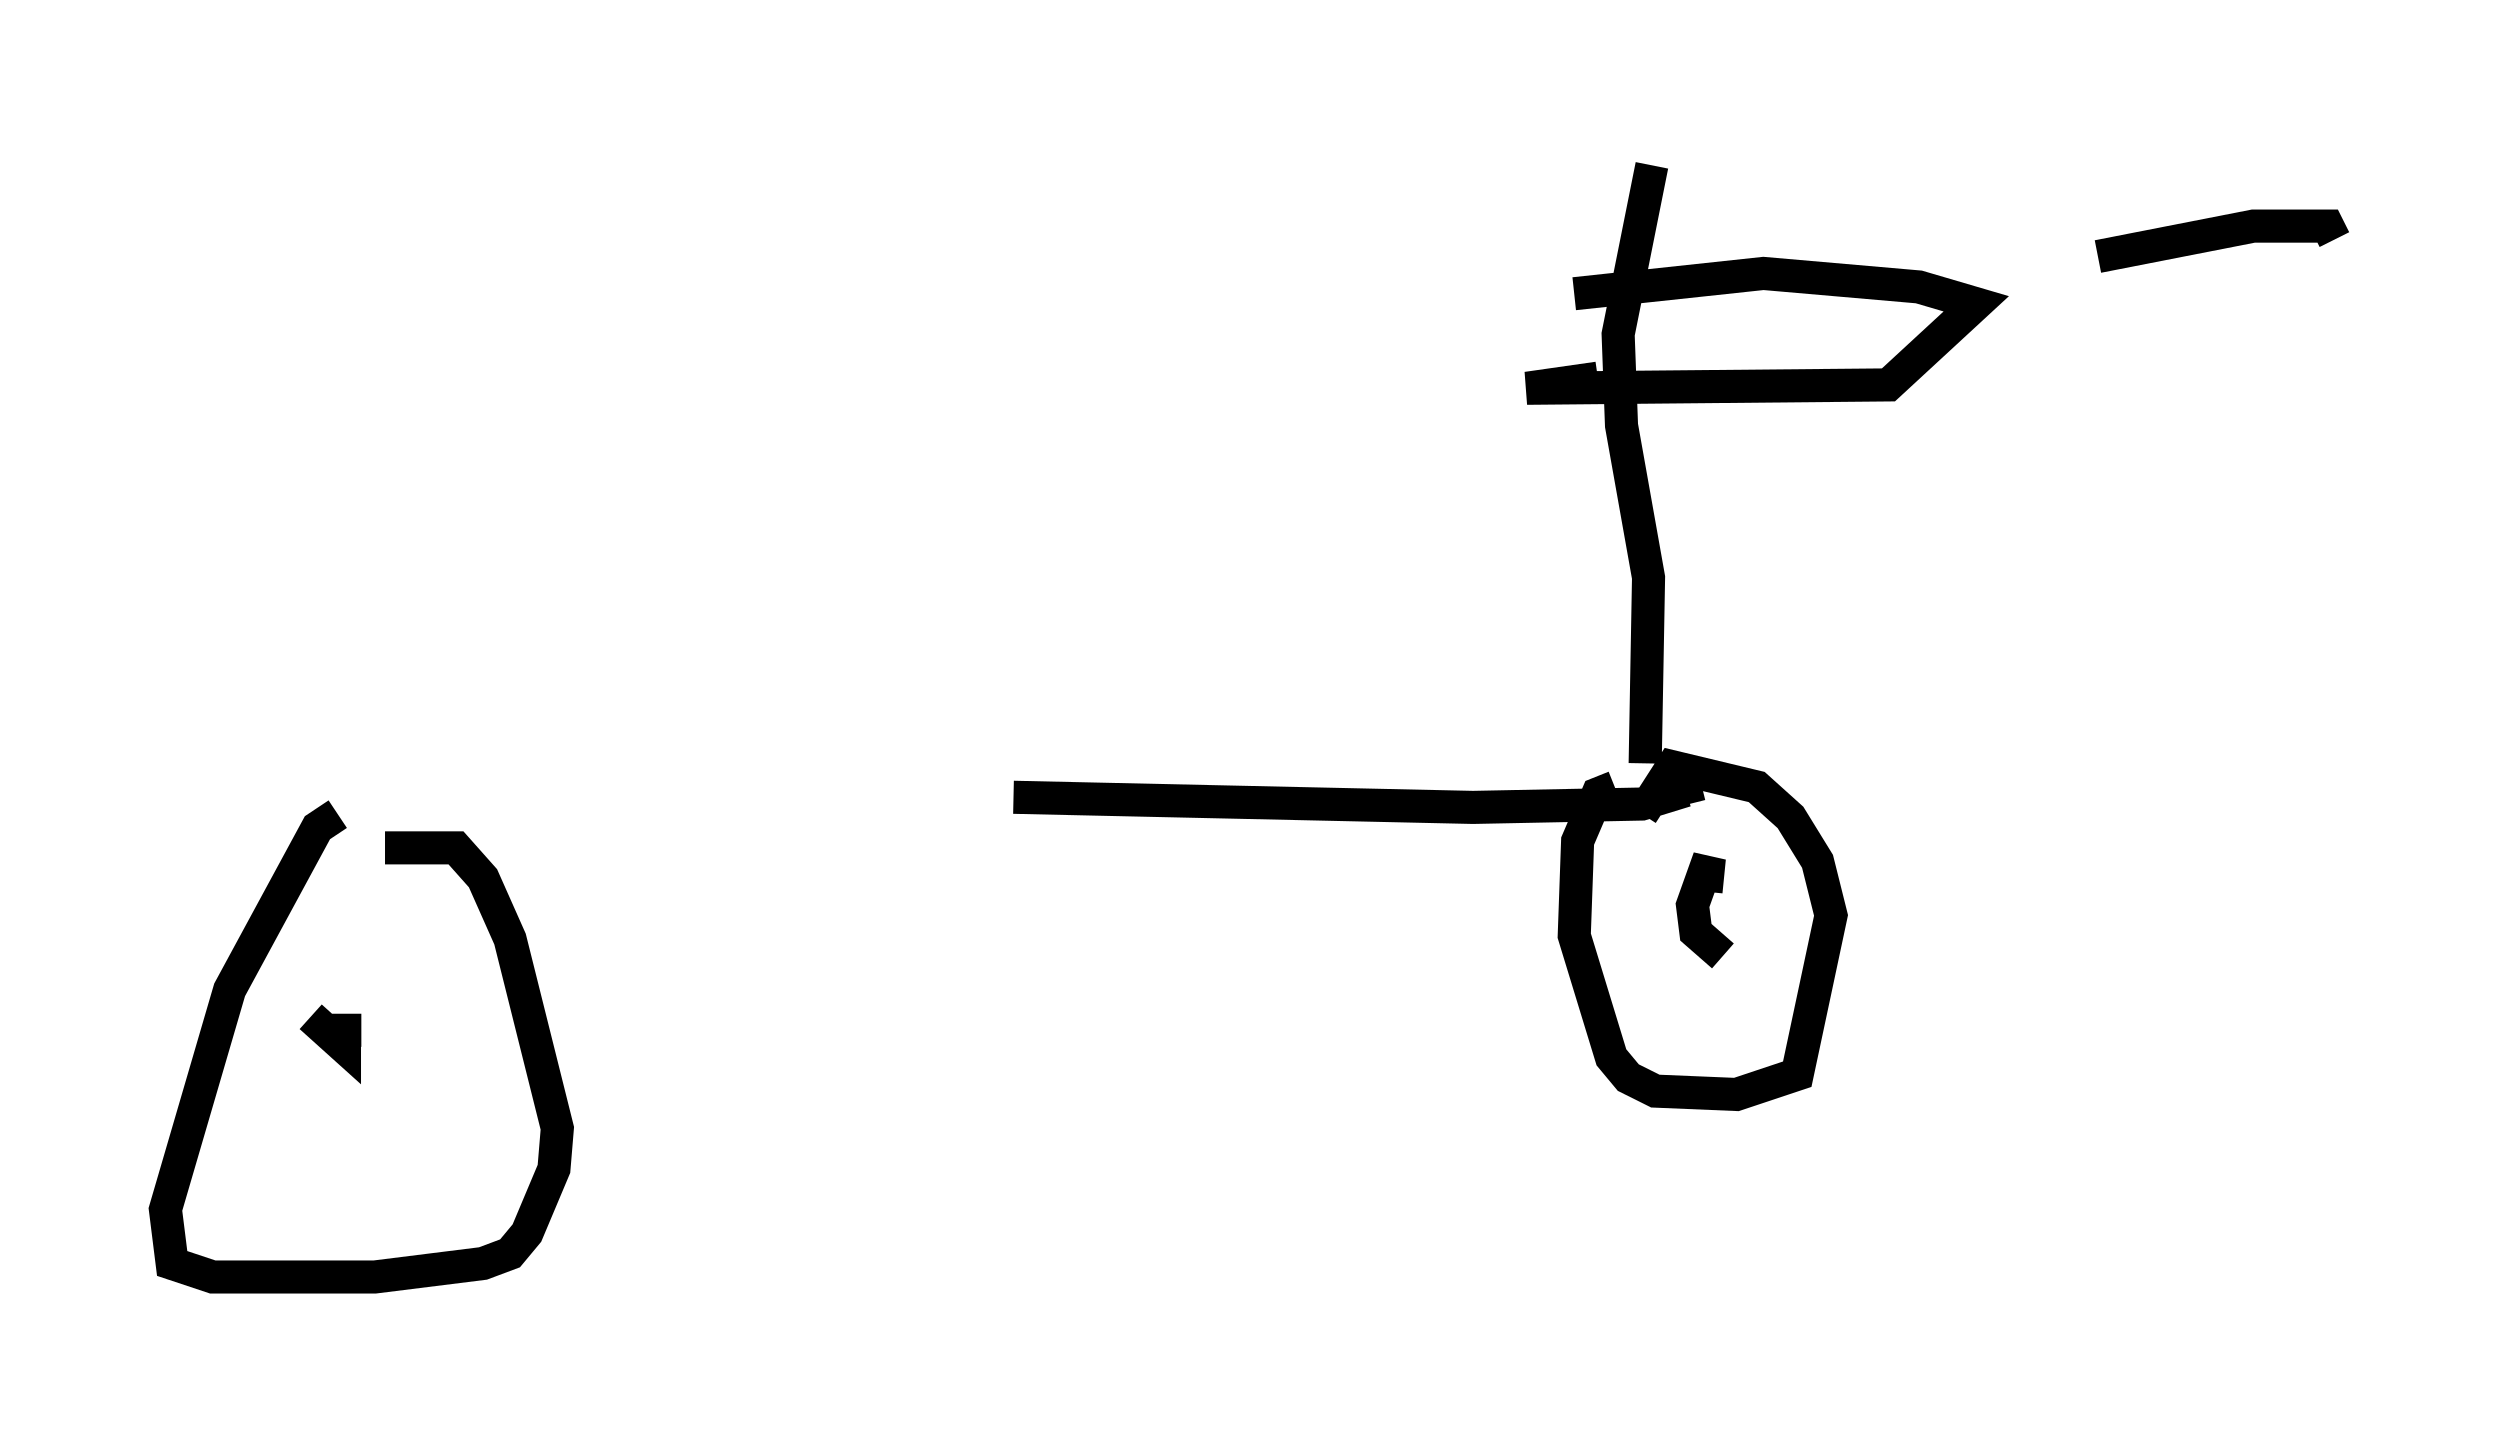 <?xml version="1.0" encoding="utf-8" ?>
<svg baseProfile="full" height="43.586" version="1.1" width="75.538" xmlns="http://www.w3.org/2000/svg" xmlns:ev="http://www.w3.org/2001/xml-events" xmlns:xlink="http://www.w3.org/1999/xlink"><defs /><rect fill="white" height="43.586" width="75.538" x="0" y="0" /><path d="M10.002, 24.6 m20.621, -0.51 l13.883, 0.306 5.104, -0.102 l1.327, -0.408 0.102, 0.408 m-40.834, 0.306 l-0.613, 0.408 -2.654, 4.9 l-1.94, 6.635 0.204, 1.633 l1.225, 0.408 4.9, 0.0 l3.267, -0.408 0.817, -0.306 l0.51, -0.613 0.817, -1.94 l0.102, -1.225 -1.429, -5.717 l-0.817, -1.838 -0.817, -0.919 l-2.144, 0.0 m-2.246, 5.104 l1.021, 0.919 0.0, -0.51 l-0.613, 0.0 1.123, 0.0 m37.873, -7.35 l-0.51, 0.204 -0.613, 1.429 l-0.102, 2.858 1.123, 3.675 l0.51, 0.613 0.817, 0.408 l2.45, 0.102 1.838, -0.613 l1.021, -4.798 -0.408, -1.633 l-0.817, -1.327 -1.021, -0.919 l-2.552, -0.613 -0.919, 1.429 m2.45, 4.288 l-0.817, -0.715 -0.102, -0.817 l0.51, -1.429 -0.102, 1.021 m-1.838, -3.879 l0.102, -5.615 -0.817, -4.594 l-0.102, -2.756 1.021, -5.104 m-2.348, 3.879 l5.717, -0.613 4.696, 0.408 l1.735, 0.51 -2.654, 2.45 l-10.923, 0.102 2.144, -0.306 m15.109, -3.675 l4.696, -0.919 2.246, 0.0 l0.204, 0.408 " fill="none" stroke="black" stroke-width="1" /></svg>